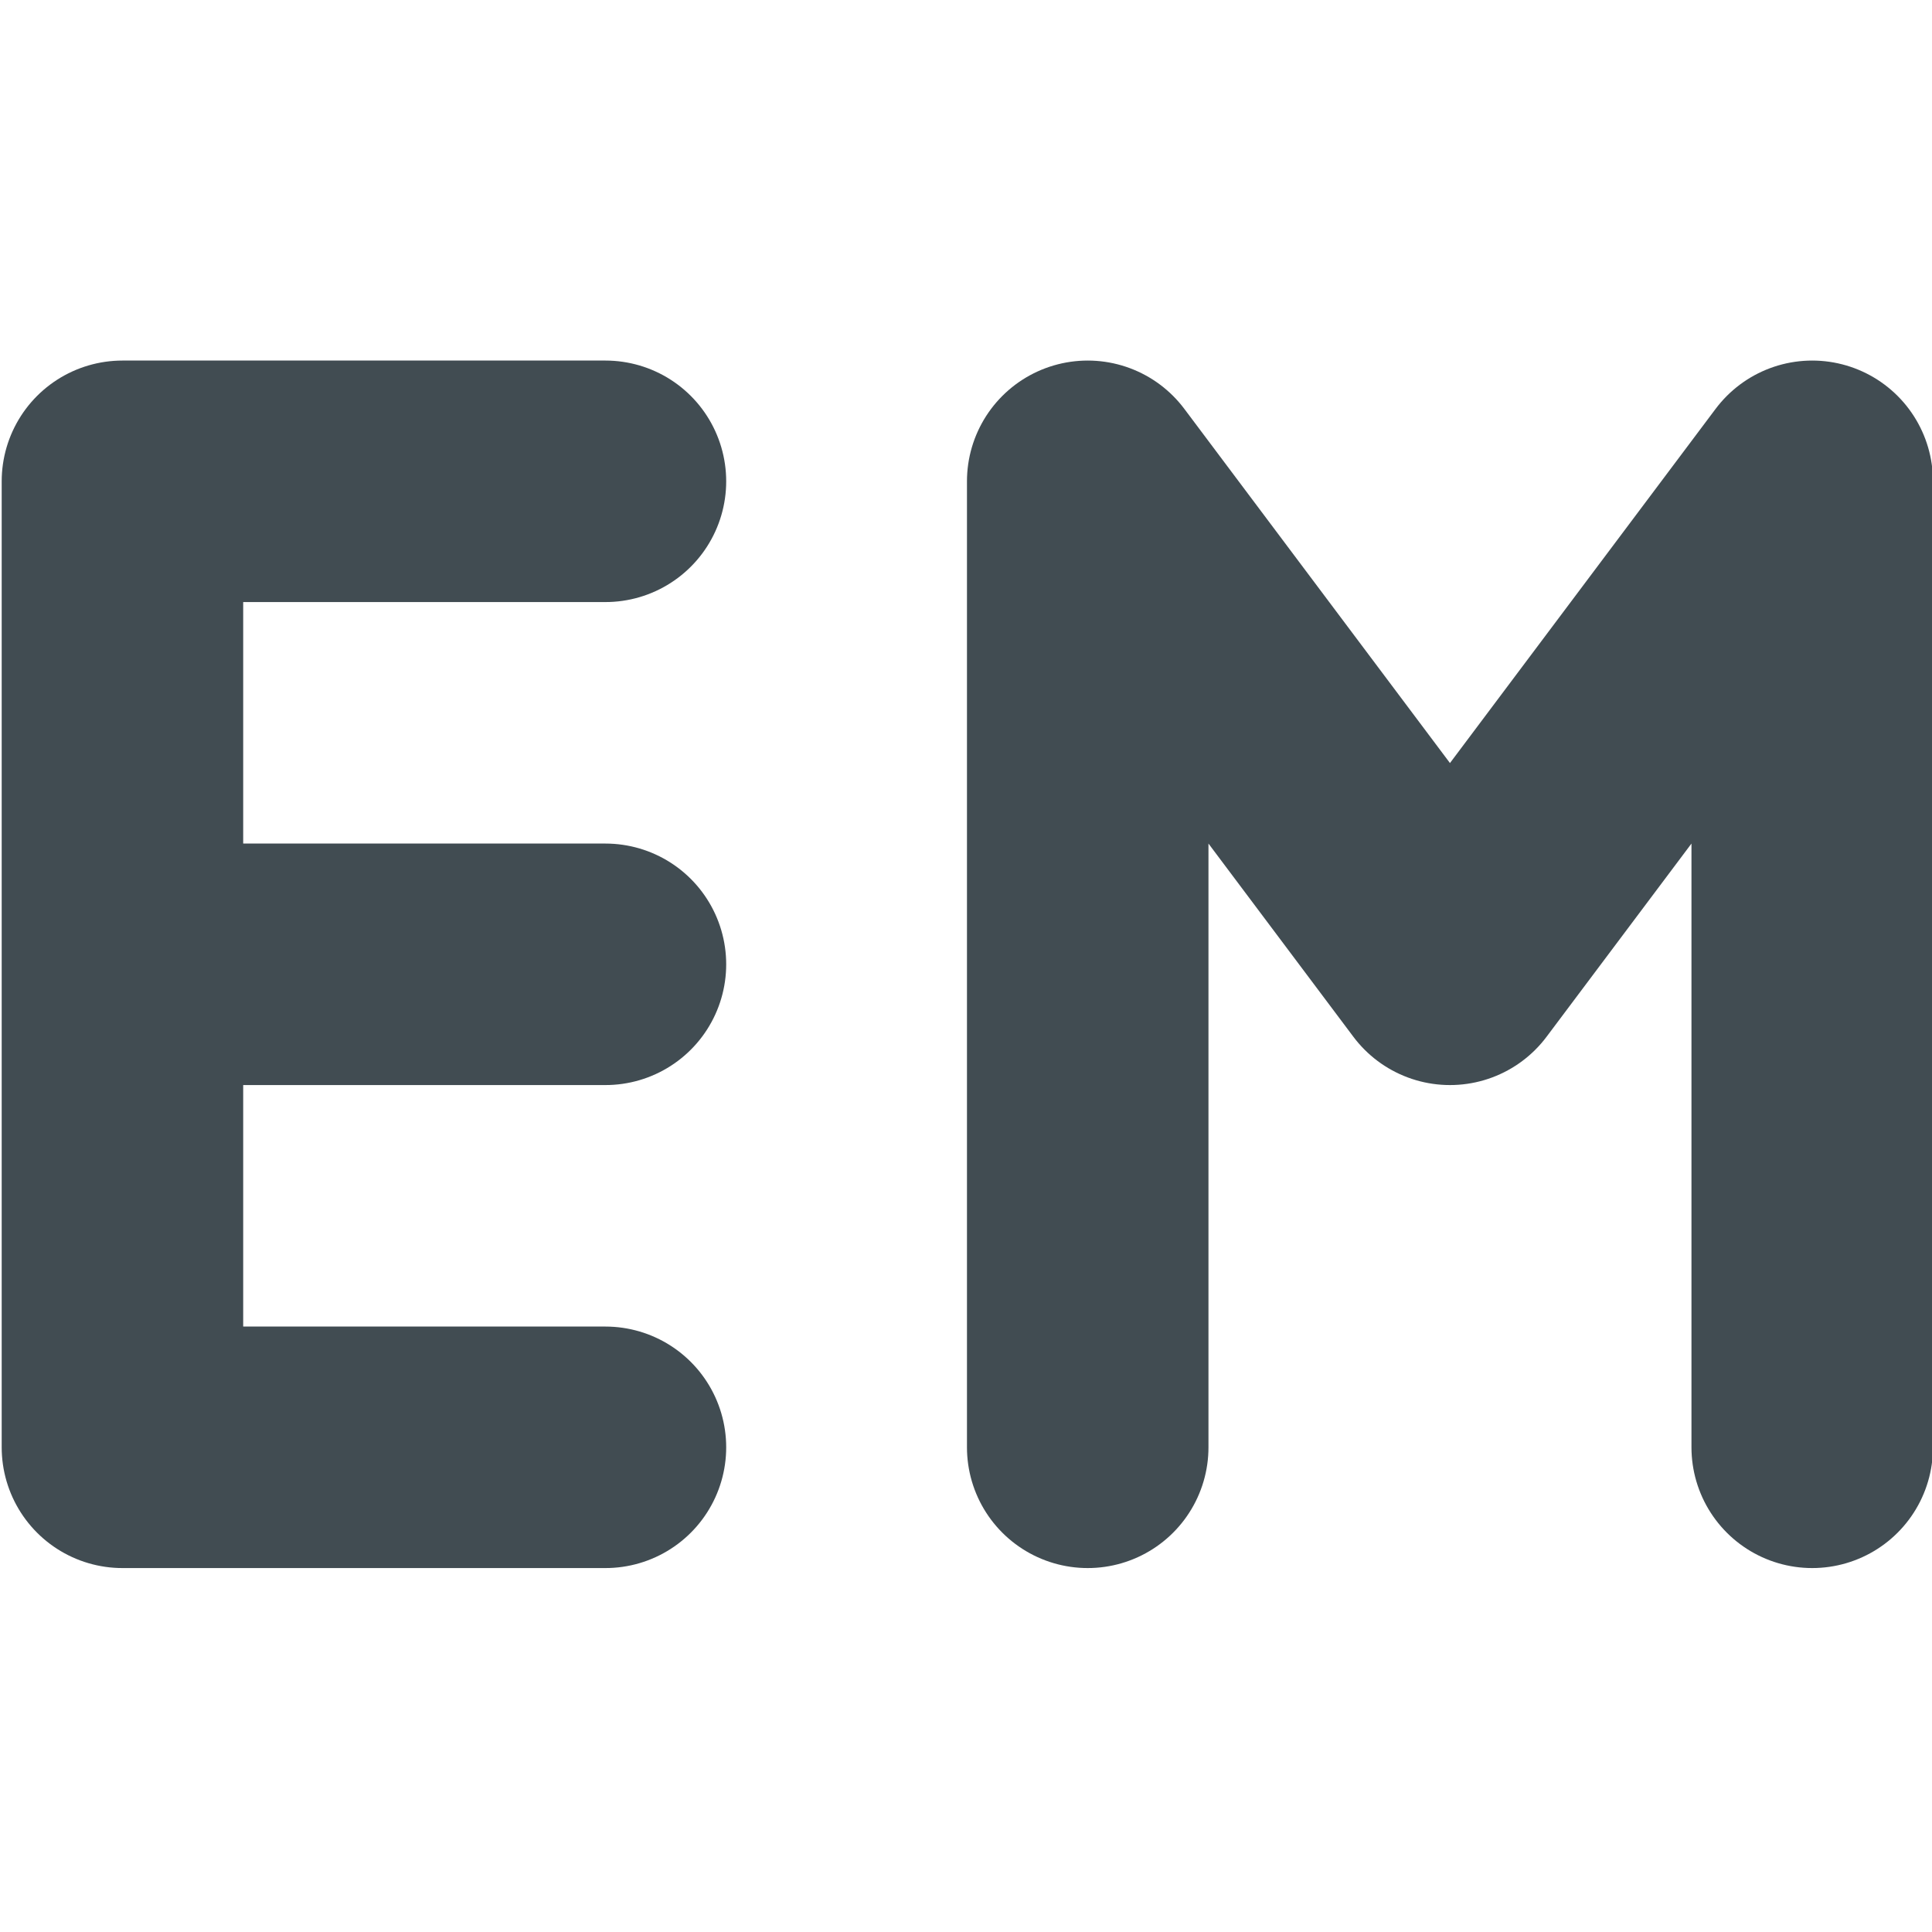 <svg xmlns="http://www.w3.org/2000/svg" width="16" height="16" version="1.1" viewBox="0 0 16 16">
 <g transform="translate(0,-1036.362)">
  <path style="fill:none;stroke:#414c52;stroke-width:2;stroke-linecap:round;stroke-linejoin:round" d="m 15.008,1048.348 0,-8 m -6,0 3,4 3,-4 m -6,8 0,-8"/>
  <path style="fill:none;stroke:#414c52;stroke-width:2;stroke-linecap:round;stroke-linejoin:bevel" d="m 1.014,1048.348 4,0 m -4,-4 4,0 m -4,-4 4,0 m -4,8 0,-8"/>
 </g>
</svg>
